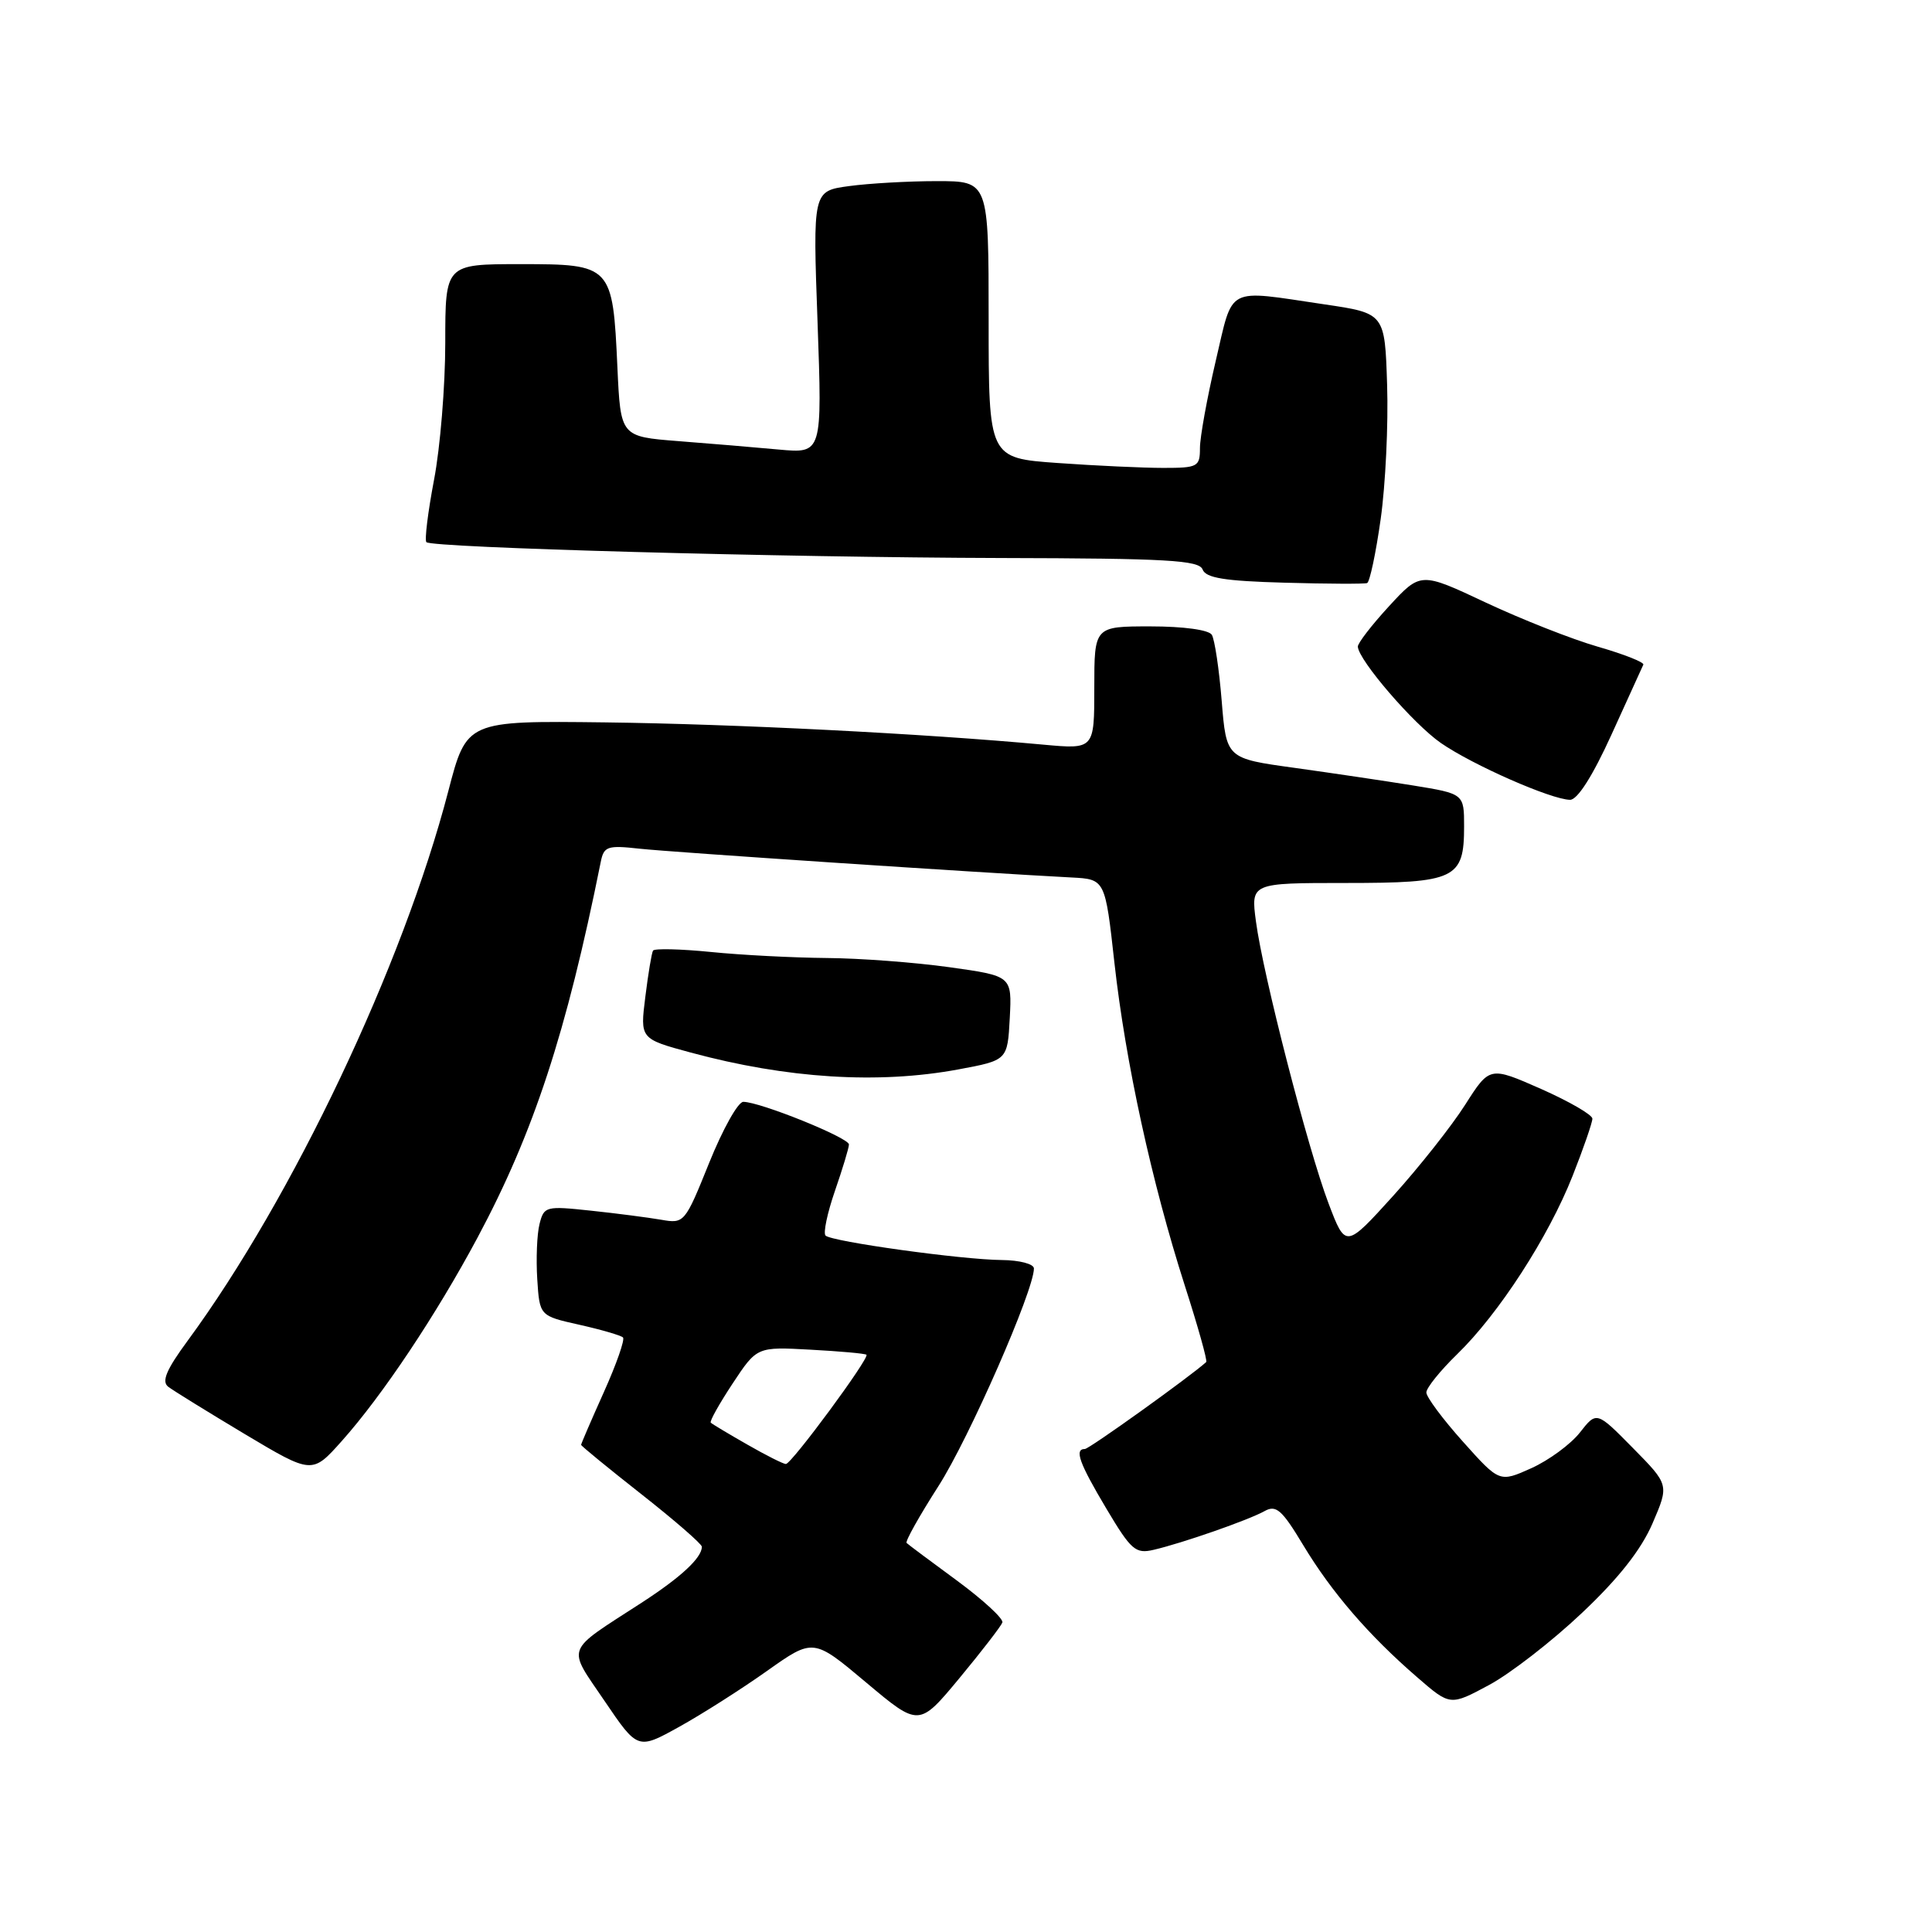 <?xml version="1.0" encoding="UTF-8" standalone="no"?>
<!DOCTYPE svg PUBLIC "-//W3C//DTD SVG 1.1//EN" "http://www.w3.org/Graphics/SVG/1.1/DTD/svg11.dtd" >
<svg xmlns="http://www.w3.org/2000/svg" xmlns:xlink="http://www.w3.org/1999/xlink" version="1.1" viewBox="0 0 256 256">
 <g >
 <path fill="currentColor"
d=" M 101.63 221.41 C 107.77 217.06 107.77 217.06 114.77 222.94 C 121.77 228.82 121.77 228.82 127.14 222.35 C 130.09 218.79 132.64 215.48 132.82 214.99 C 132.99 214.50 130.29 212.01 126.82 209.45 C 123.34 206.90 120.33 204.65 120.13 204.45 C 119.92 204.25 121.83 200.85 124.36 196.90 C 128.42 190.55 137.00 170.99 137.00 168.08 C 137.00 167.48 135.09 166.98 132.75 166.96 C 127.47 166.92 110.19 164.52 109.39 163.72 C 109.06 163.40 109.62 160.74 110.63 157.81 C 111.64 154.89 112.48 152.12 112.49 151.65 C 112.50 150.76 100.71 146.00 98.49 146.00 C 97.79 146.00 95.76 149.64 93.97 154.08 C 90.75 162.07 90.67 162.16 87.60 161.62 C 85.90 161.33 81.71 160.78 78.30 160.42 C 72.32 159.78 72.08 159.84 71.49 162.19 C 71.15 163.53 71.02 166.82 71.19 169.50 C 71.50 174.36 71.50 174.36 76.78 175.54 C 79.68 176.19 82.28 176.95 82.55 177.22 C 82.82 177.49 81.69 180.74 80.02 184.45 C 78.36 188.15 77.00 191.30 77.00 191.45 C 77.00 191.59 80.60 194.54 85.00 198.00 C 89.40 201.46 93.00 204.59 93.00 204.95 C 93.00 206.42 90.23 208.99 85.00 212.38 C 74.72 219.04 75.11 218.01 80.11 225.39 C 84.50 231.86 84.50 231.86 90.00 228.81 C 93.03 227.13 98.26 223.80 101.63 221.41 Z  M 209.61 213.73 C 214.49 209.13 217.47 205.33 218.97 201.85 C 221.17 196.74 221.17 196.74 216.36 191.86 C 211.56 186.99 211.56 186.99 209.35 189.81 C 208.14 191.36 205.24 193.49 202.92 194.54 C 198.69 196.44 198.69 196.44 193.85 191.03 C 191.18 188.05 189.00 185.12 189.00 184.51 C 189.00 183.90 190.83 181.63 193.07 179.45 C 198.58 174.11 205.17 163.93 208.37 155.83 C 209.82 152.16 211.00 148.74 211.00 148.23 C 211.00 147.72 207.94 145.95 204.20 144.29 C 197.39 141.29 197.39 141.29 194.14 146.39 C 192.35 149.20 188.06 154.63 184.60 158.46 C 178.30 165.41 178.30 165.41 176.04 159.46 C 173.30 152.24 167.35 129.14 166.42 122.10 C 165.74 117.00 165.74 117.00 178.30 117.00 C 192.86 117.00 194.00 116.46 194.00 109.52 C 194.00 105.18 194.00 105.18 187.25 104.08 C 183.54 103.48 176.45 102.43 171.50 101.74 C 162.50 100.50 162.50 100.50 161.88 92.86 C 161.54 88.66 160.95 84.73 160.57 84.11 C 160.16 83.46 156.83 83.00 152.44 83.00 C 145.00 83.00 145.00 83.00 145.00 91.14 C 145.00 99.29 145.00 99.29 138.25 98.67 C 122.36 97.20 97.21 95.93 80.16 95.72 C 61.83 95.50 61.83 95.50 59.40 104.84 C 53.39 127.91 38.79 158.70 24.86 177.66 C 22.04 181.49 21.38 183.06 22.29 183.75 C 22.95 184.26 27.52 187.08 32.43 190.02 C 41.36 195.35 41.36 195.35 45.30 190.93 C 50.68 184.90 57.80 174.22 63.27 164.00 C 70.71 150.09 75.04 136.89 79.60 114.22 C 80.01 112.14 80.47 111.98 84.78 112.46 C 88.91 112.91 129.67 115.63 141.97 116.27 C 146.44 116.50 146.44 116.50 147.67 127.61 C 149.13 140.72 152.61 156.68 156.99 170.34 C 158.73 175.75 160.01 180.31 159.83 180.48 C 157.68 182.42 144.32 192.00 143.75 192.00 C 142.33 192.00 143.00 193.86 146.61 199.92 C 149.88 205.41 150.47 205.92 152.86 205.36 C 156.69 204.47 165.45 201.41 167.56 200.23 C 169.09 199.37 169.86 200.04 172.69 204.75 C 176.46 211.00 181.36 216.69 187.79 222.25 C 192.16 226.04 192.16 226.04 197.31 223.27 C 200.14 221.75 205.68 217.45 209.61 213.73 Z  M 127.00 141.70 C 133.50 140.49 133.50 140.49 133.80 134.90 C 134.09 129.32 134.09 129.32 125.80 128.16 C 121.23 127.52 113.90 126.97 109.50 126.94 C 105.10 126.90 98.21 126.55 94.18 126.14 C 90.16 125.74 86.71 125.66 86.53 125.96 C 86.35 126.25 85.89 129.01 85.51 132.08 C 84.81 137.65 84.81 137.65 91.53 139.47 C 104.25 142.91 116.36 143.68 127.00 141.70 Z  M 213.54 97.32 C 215.72 92.55 217.61 88.38 217.75 88.07 C 217.89 87.76 215.19 86.69 211.75 85.70 C 208.31 84.71 201.62 82.07 196.87 79.84 C 188.24 75.78 188.24 75.78 184.05 80.33 C 181.75 82.83 179.89 85.24 179.92 85.69 C 180.04 87.52 187.29 95.93 190.92 98.45 C 195.14 101.37 205.53 105.94 208.04 105.98 C 209.02 105.99 211.04 102.82 213.54 97.32 Z  M 182.95 68.76 C 183.59 64.21 183.97 56.23 183.80 51.01 C 183.50 41.51 183.50 41.51 175.50 40.33 C 162.28 38.38 163.46 37.76 161.08 47.87 C 159.94 52.75 159.00 57.93 159.00 59.37 C 159.00 61.85 158.72 62.00 154.15 62.00 C 151.49 62.00 145.19 61.71 140.15 61.35 C 131.00 60.70 131.00 60.70 131.00 42.35 C 131.00 24.00 131.00 24.00 124.14 24.00 C 120.37 24.00 115.12 24.30 112.49 24.66 C 107.70 25.31 107.70 25.31 108.33 42.70 C 108.95 60.09 108.95 60.09 103.23 59.57 C 100.08 59.28 94.06 58.77 89.87 58.45 C 82.23 57.85 82.23 57.85 81.81 48.68 C 81.19 35.14 81.06 35.00 68.96 35.00 C 59.00 35.00 59.00 35.00 59.00 45.41 C 59.00 51.14 58.33 59.32 57.51 63.59 C 56.70 67.86 56.24 71.58 56.50 71.84 C 57.25 72.58 103.74 73.86 132.64 73.94 C 154.64 73.99 158.88 74.23 159.35 75.46 C 159.78 76.59 162.28 76.99 170.21 77.21 C 175.87 77.37 180.79 77.39 181.15 77.26 C 181.50 77.12 182.31 73.30 182.95 68.76 Z  M 99.00 191.40 C 96.53 189.99 94.36 188.69 94.18 188.51 C 94.00 188.34 95.31 186.00 97.08 183.32 C 100.30 178.45 100.30 178.45 107.40 178.84 C 111.31 179.05 114.64 179.35 114.81 179.51 C 115.26 179.92 104.87 194.00 104.13 193.99 C 103.78 193.98 101.47 192.82 99.00 191.40 Z "/>
</g>
</svg>